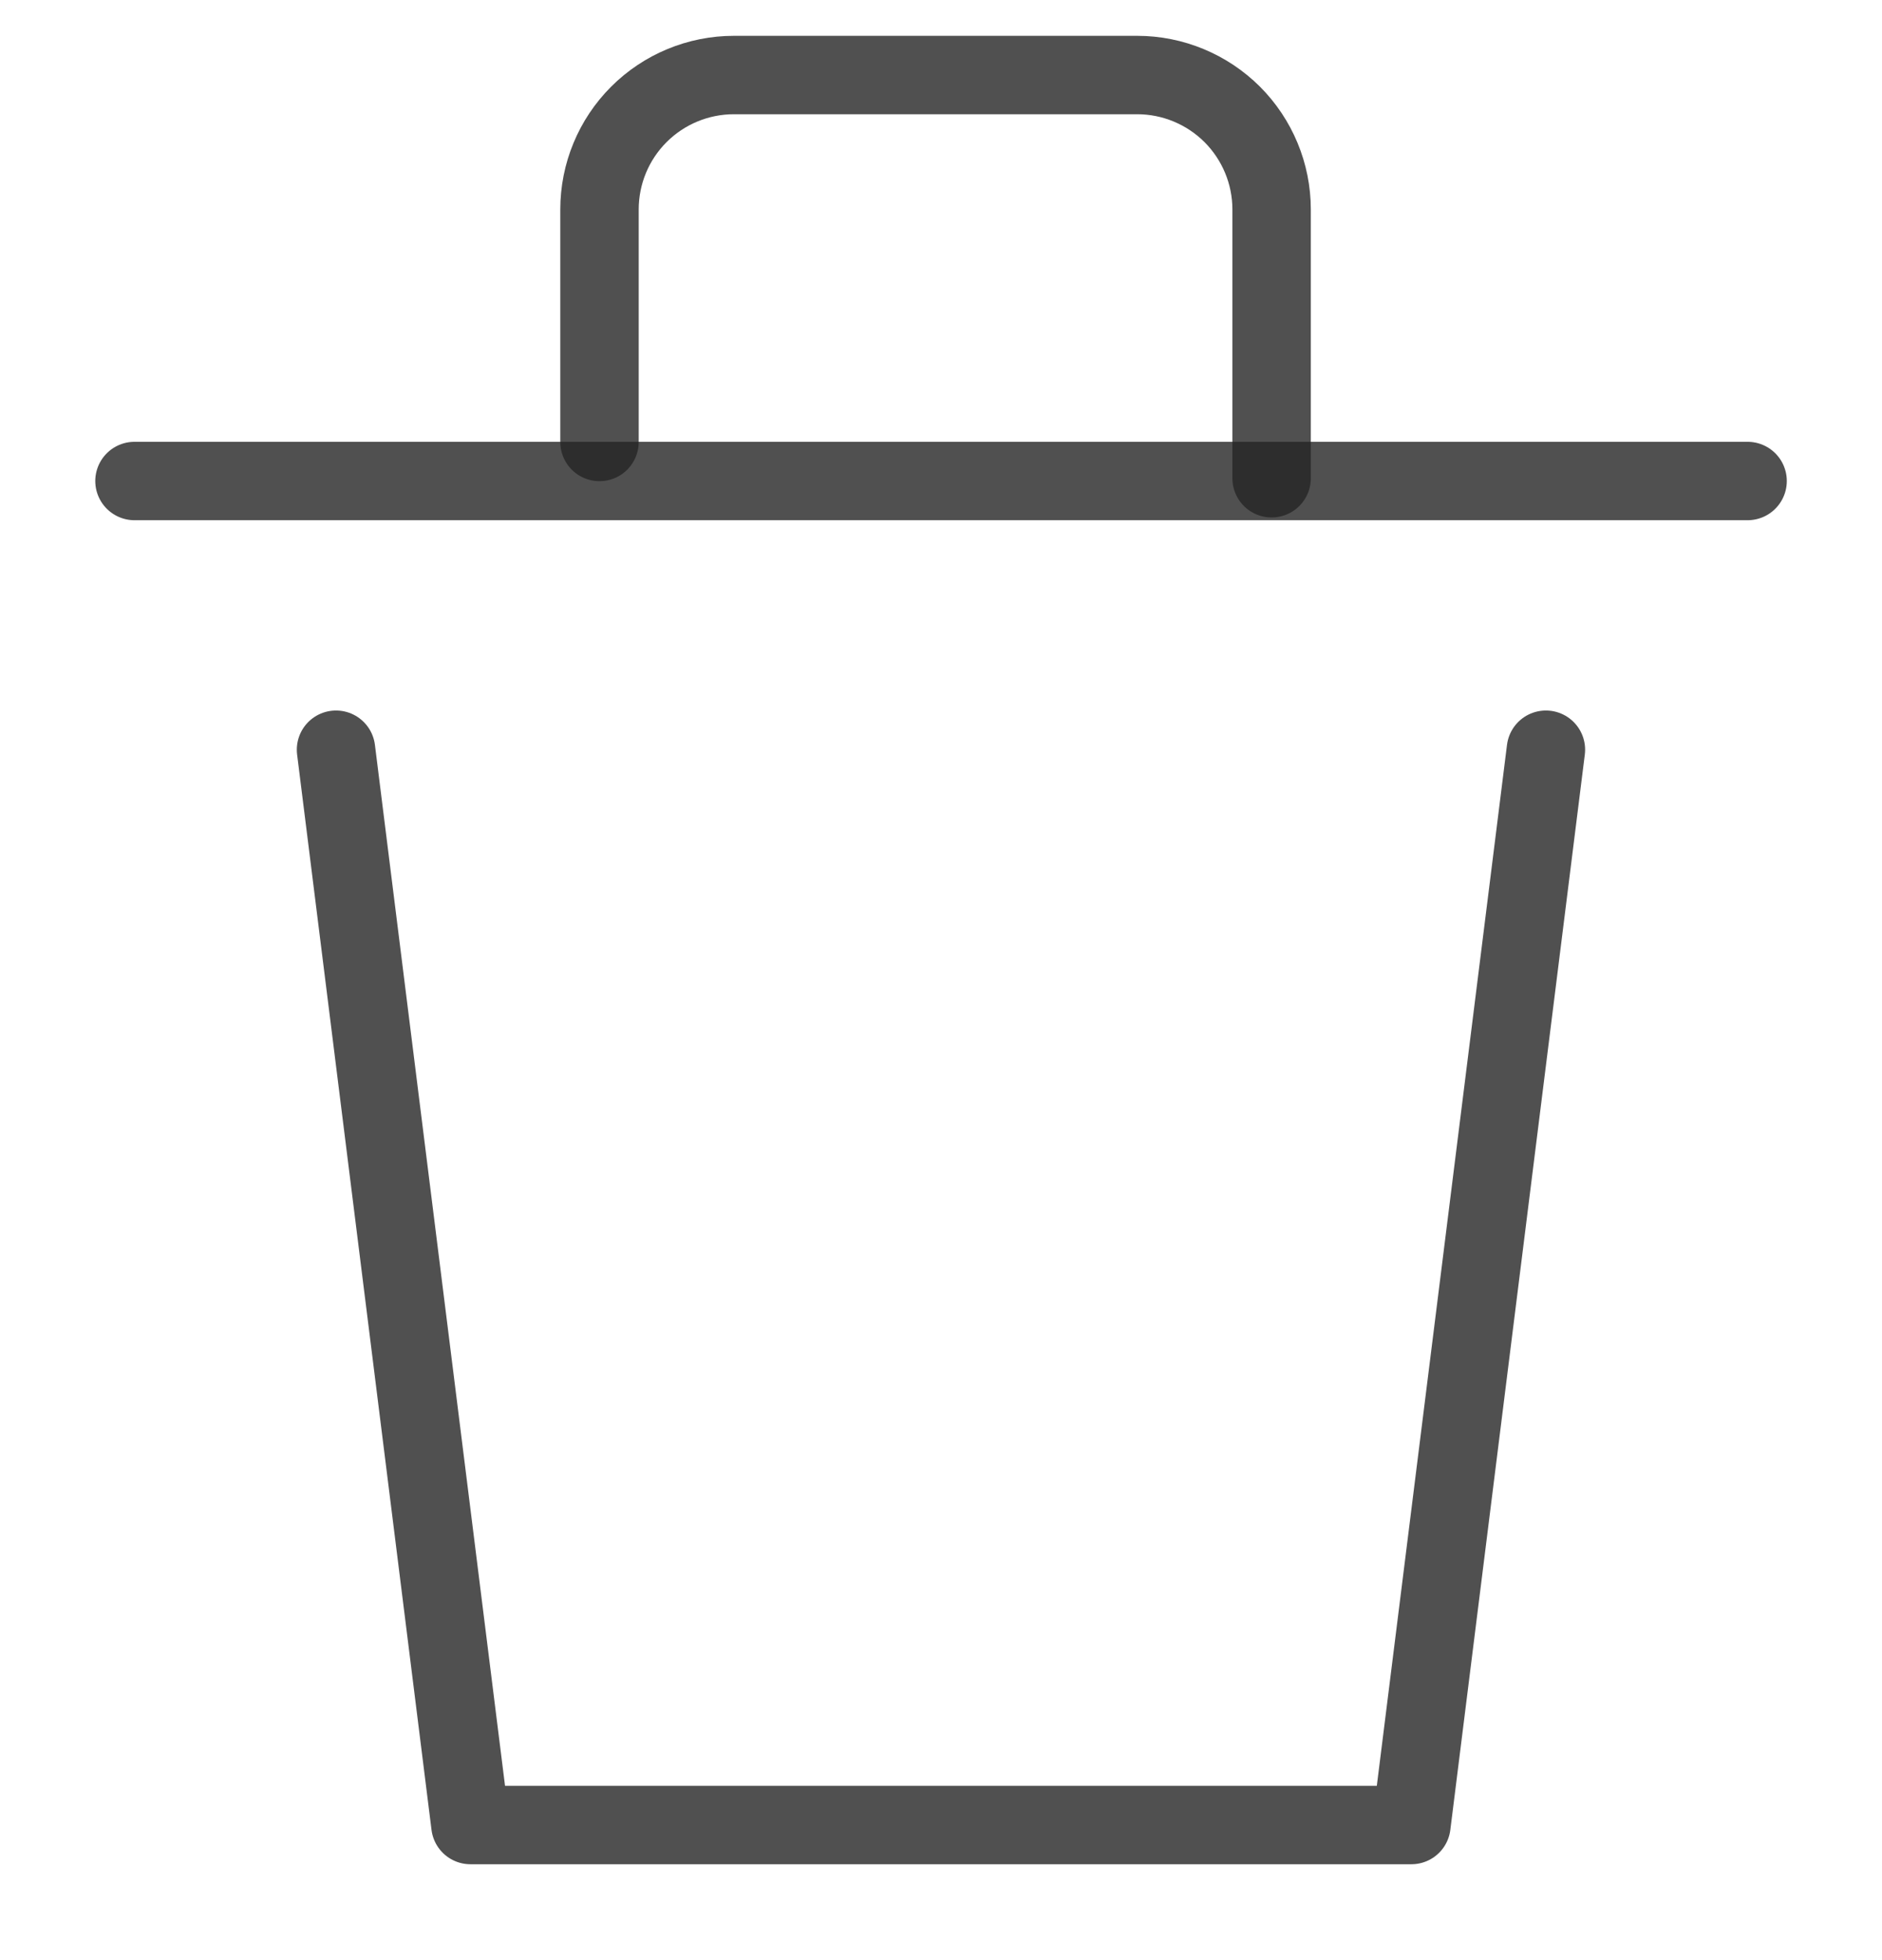 <svg width="24" height="25" viewBox="0 0 24 25" fill="none" xmlns="http://www.w3.org/2000/svg">
<g clip-path="url(#clip0_103_34457)">
<path d="M19.714 9.562L17.999 23.277H5.999L4.285 9.562" stroke="#252525" stroke-opacity="0.8" stroke-linecap="round" stroke-linejoin="round"/>
<path d="M1.715 6.135H22.286" stroke="#252525" stroke-opacity="0.8" stroke-linecap="round" stroke-linejoin="round"/>
<path d="M7.645 5.637V2.671C7.645 2.217 7.825 1.781 8.147 1.459C8.468 1.138 8.904 0.957 9.359 0.957H14.502C14.956 0.957 15.392 1.138 15.714 1.459C16.035 1.781 16.216 2.217 16.216 2.671V6.1" stroke="#252525" stroke-opacity="0.8" stroke-linecap="round" stroke-linejoin="round"/>
</g>
<defs>
<clipPath id="clip0_103_34457">
<rect width="24" height="24" fill="white" transform="translate(0 0.135)"/>
</clipPath>
</defs>
</svg>
